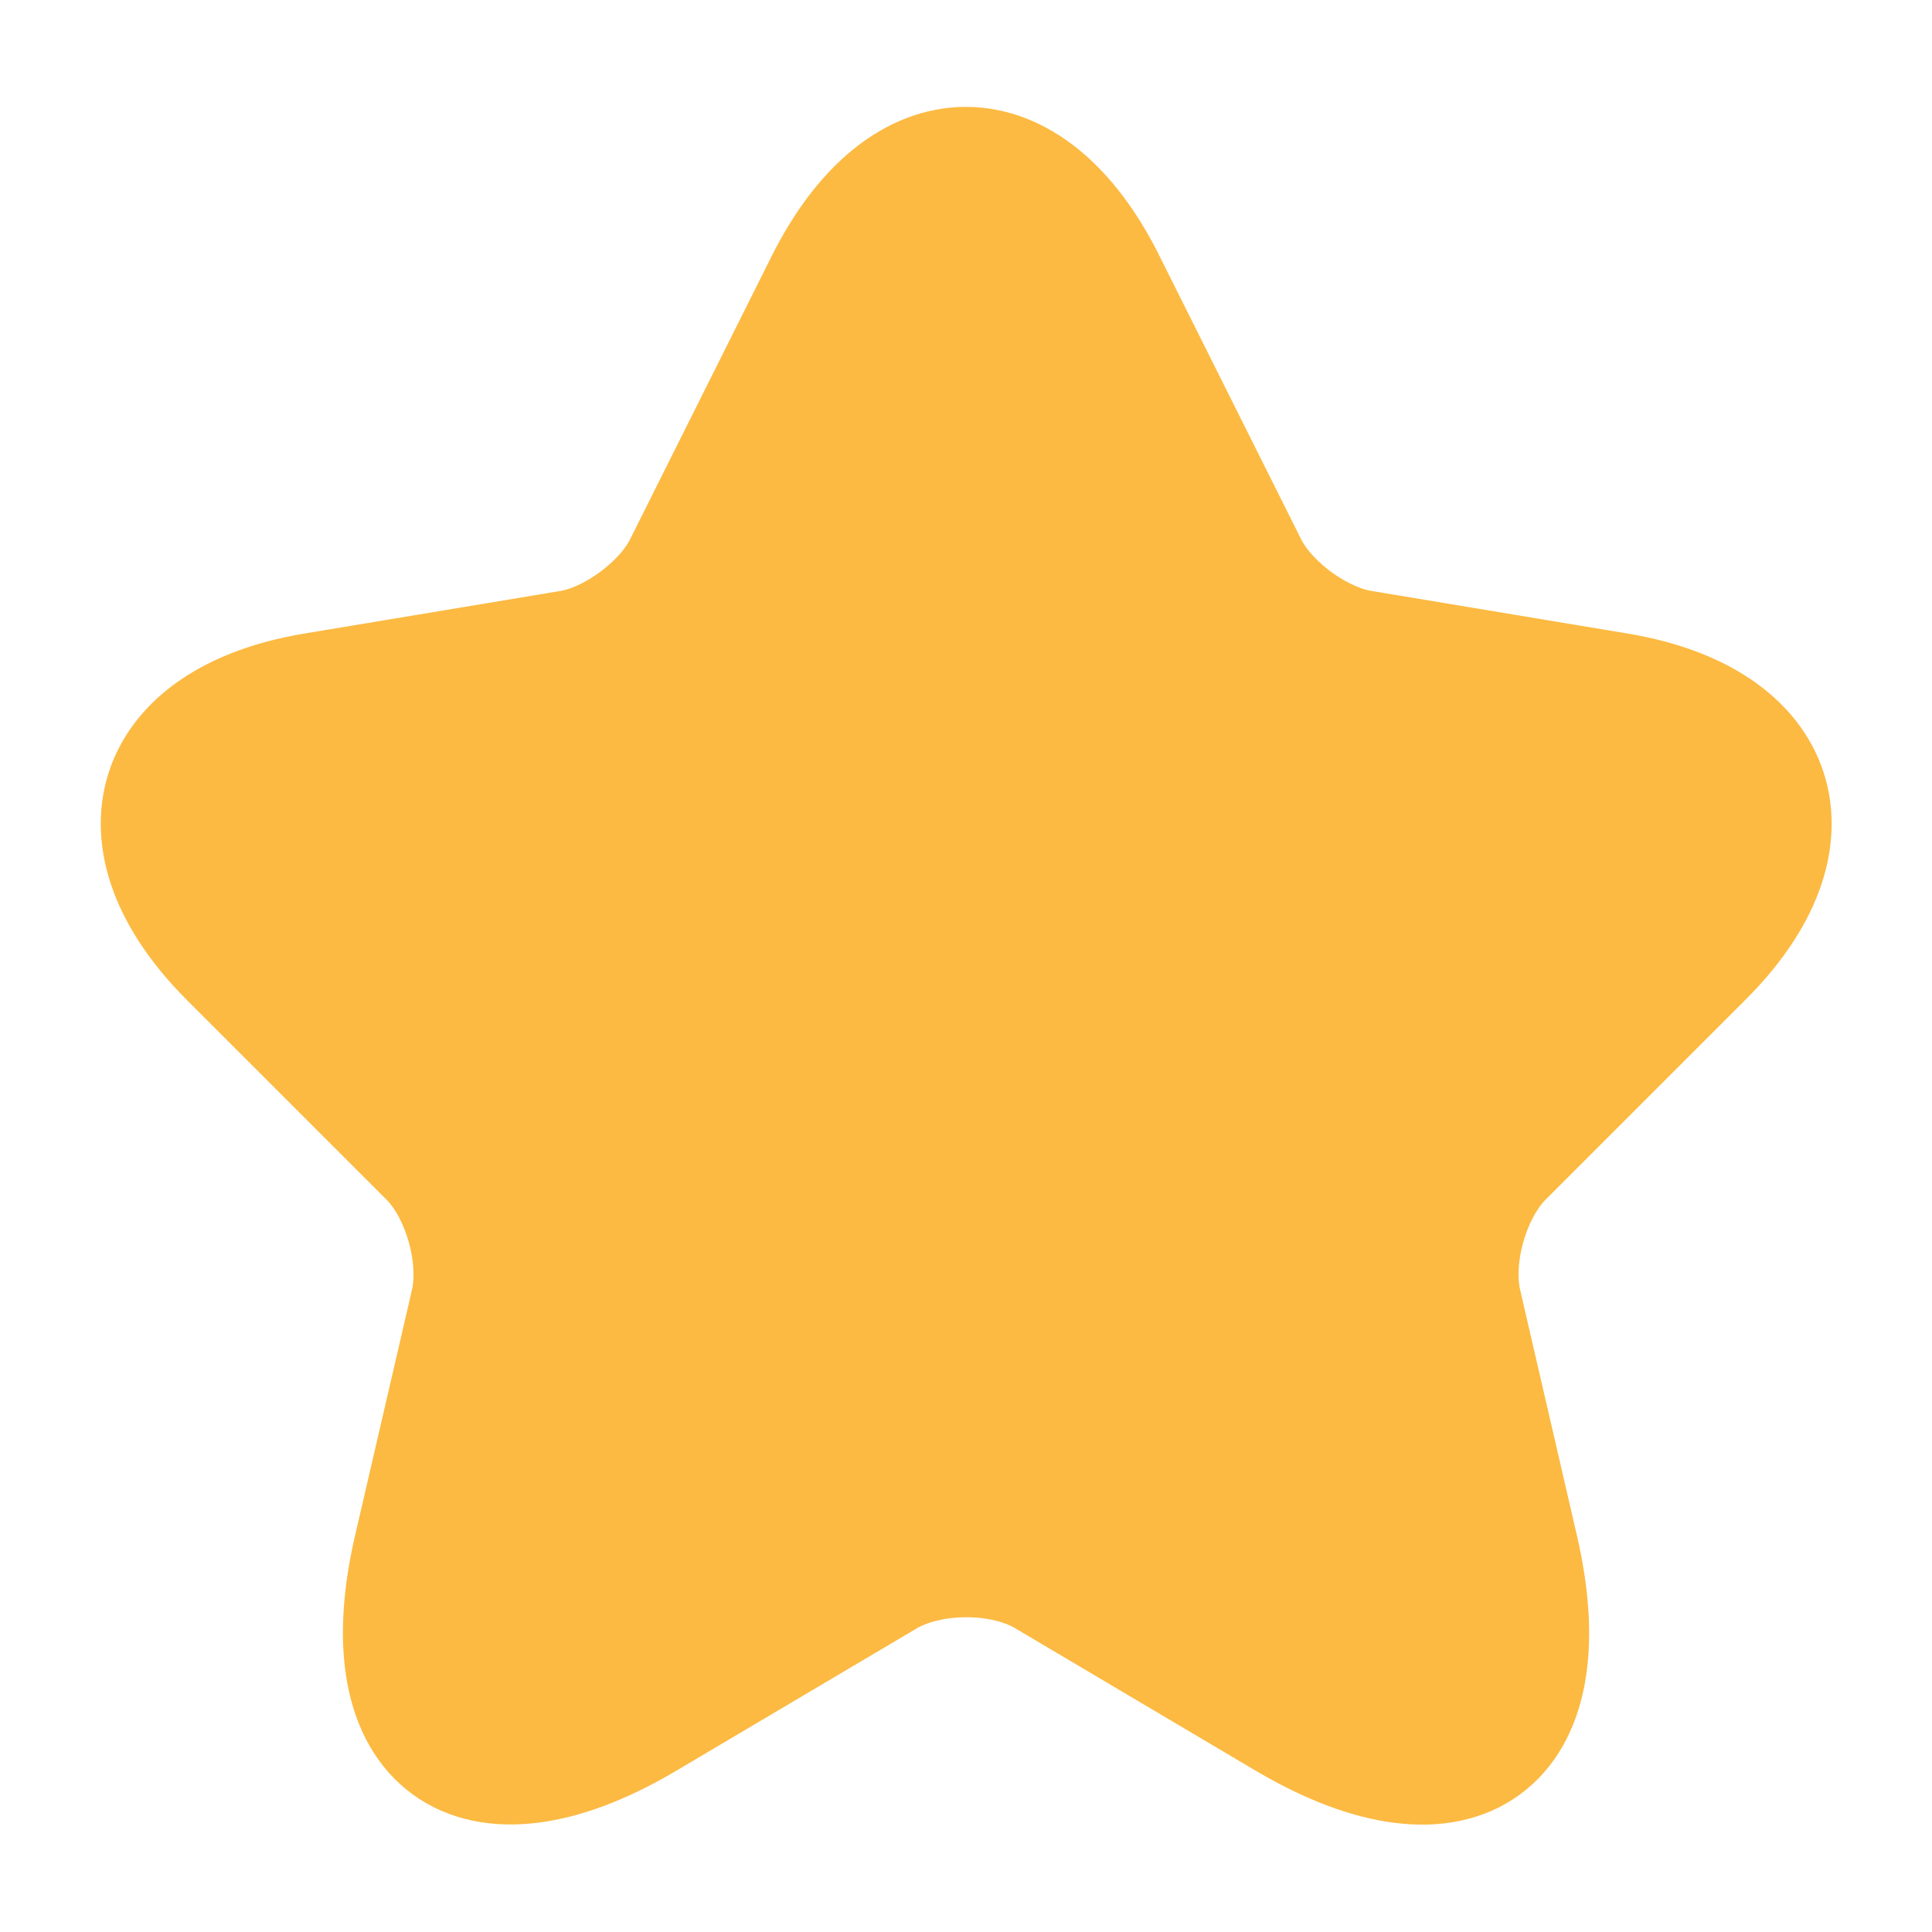 <svg width="18" height="18" viewBox="0 0 18 18" fill="none" xmlns="http://www.w3.org/2000/svg">
<g clip-path="url(#clip0_4001_5473)">
<path d="M10.298 2.633L11.618 5.273C11.798 5.64 12.278 5.993 12.683 6.06L15.075 6.458C16.605 6.713 16.965 7.823 15.863 8.918L14.003 10.778C13.688 11.093 13.515 11.7 13.613 12.136L14.145 14.438C14.565 16.261 13.598 16.965 11.985 16.013L9.743 14.685C9.338 14.445 8.67 14.445 8.258 14.685L6.015 16.013C4.41 16.965 3.435 16.253 3.855 14.438L4.388 12.136C4.485 11.7 4.313 11.093 3.998 10.778L2.138 8.918C1.043 7.823 1.395 6.713 2.925 6.458L5.318 6.06C5.715 5.993 6.195 5.64 6.375 5.273L7.695 2.633C8.415 1.2 9.585 1.2 10.298 2.633Z" fill="#FCBA42" stroke="#FCBA42" stroke-width="1.125" stroke-linecap="round" stroke-linejoin="round"/>
</g>
<defs>
<clipPath id="clip0_4001_5473">
<rect width="18" height="18" fill="white"/>
</clipPath>
</defs>
</svg>
